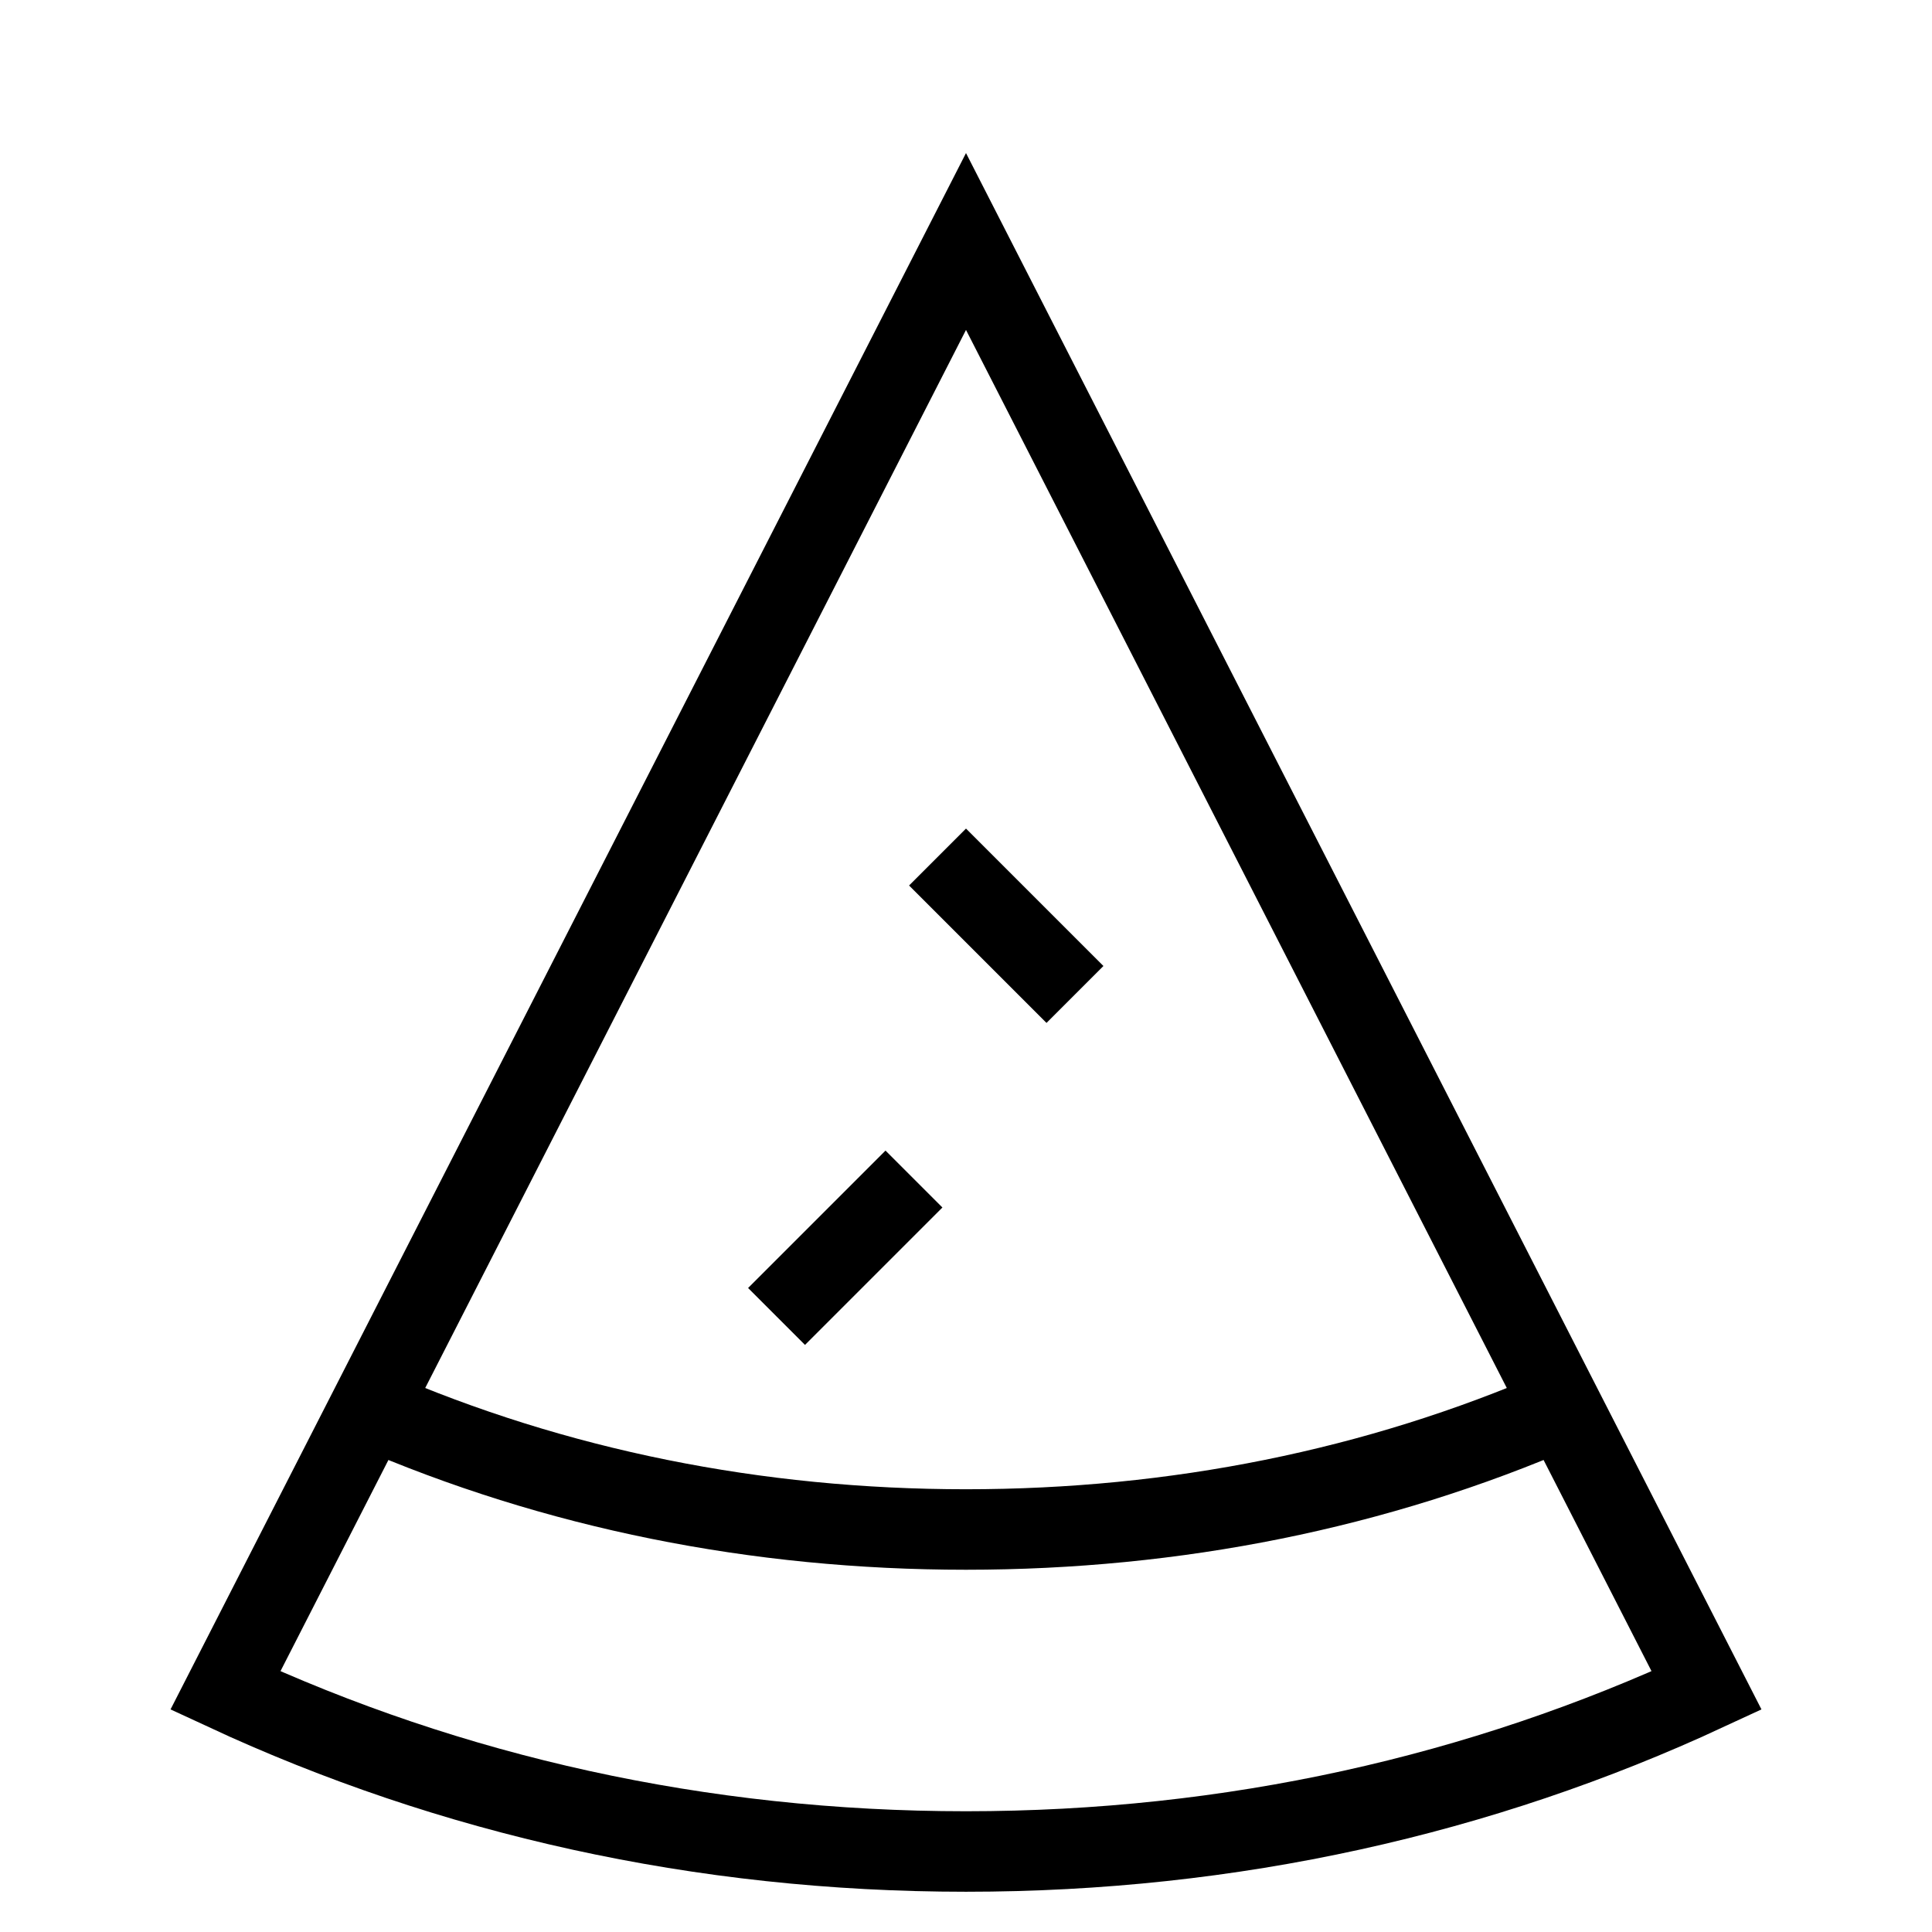 <svg id="nc_icon" version="1.1" xmlns="http://www.w3.org/2000/svg" xmlns:xlink="http://www.w3.org/1999/xlink" x="0px" y="0px" viewBox="0 0 24 24" xml:space="preserve" ><g transform="translate(0, 0)" class="nc-icon-wrapper" fill="none"><line data-color="color-2" fill="none" stroke="currentColor" vector-effect="non-scaling-stroke" stroke-linecap="square" stroke-miterlimit="10" x1="12" y1="11" x2="13" y2="12" stroke-linejoin="miter"></line> <line data-color="color-2" fill="none" stroke="currentColor" vector-effect="non-scaling-stroke" stroke-linecap="square" stroke-miterlimit="10" x1="10" y1="16" x2="11" y2="15" stroke-linejoin="miter"></line> <path data-cap="butt" fill="none" stroke="currentColor" vector-effect="non-scaling-stroke" stroke-miterlimit="10" d="M19.4,17.5c-2.3,1-4.8,1.5-7.4,1.5 s-5.1-0.5-7.4-1.5" stroke-linejoin="miter" stroke-linecap="butt"></path> <path fill="none" stroke="currentColor" vector-effect="non-scaling-stroke" stroke-linecap="square" stroke-miterlimit="10" d="M2.8,21 c2.8,1.3,5.9,2,9.2,2s6.4-0.7,9.2-2L12,3L2.8,21z" stroke-linejoin="miter"></path></g></svg>